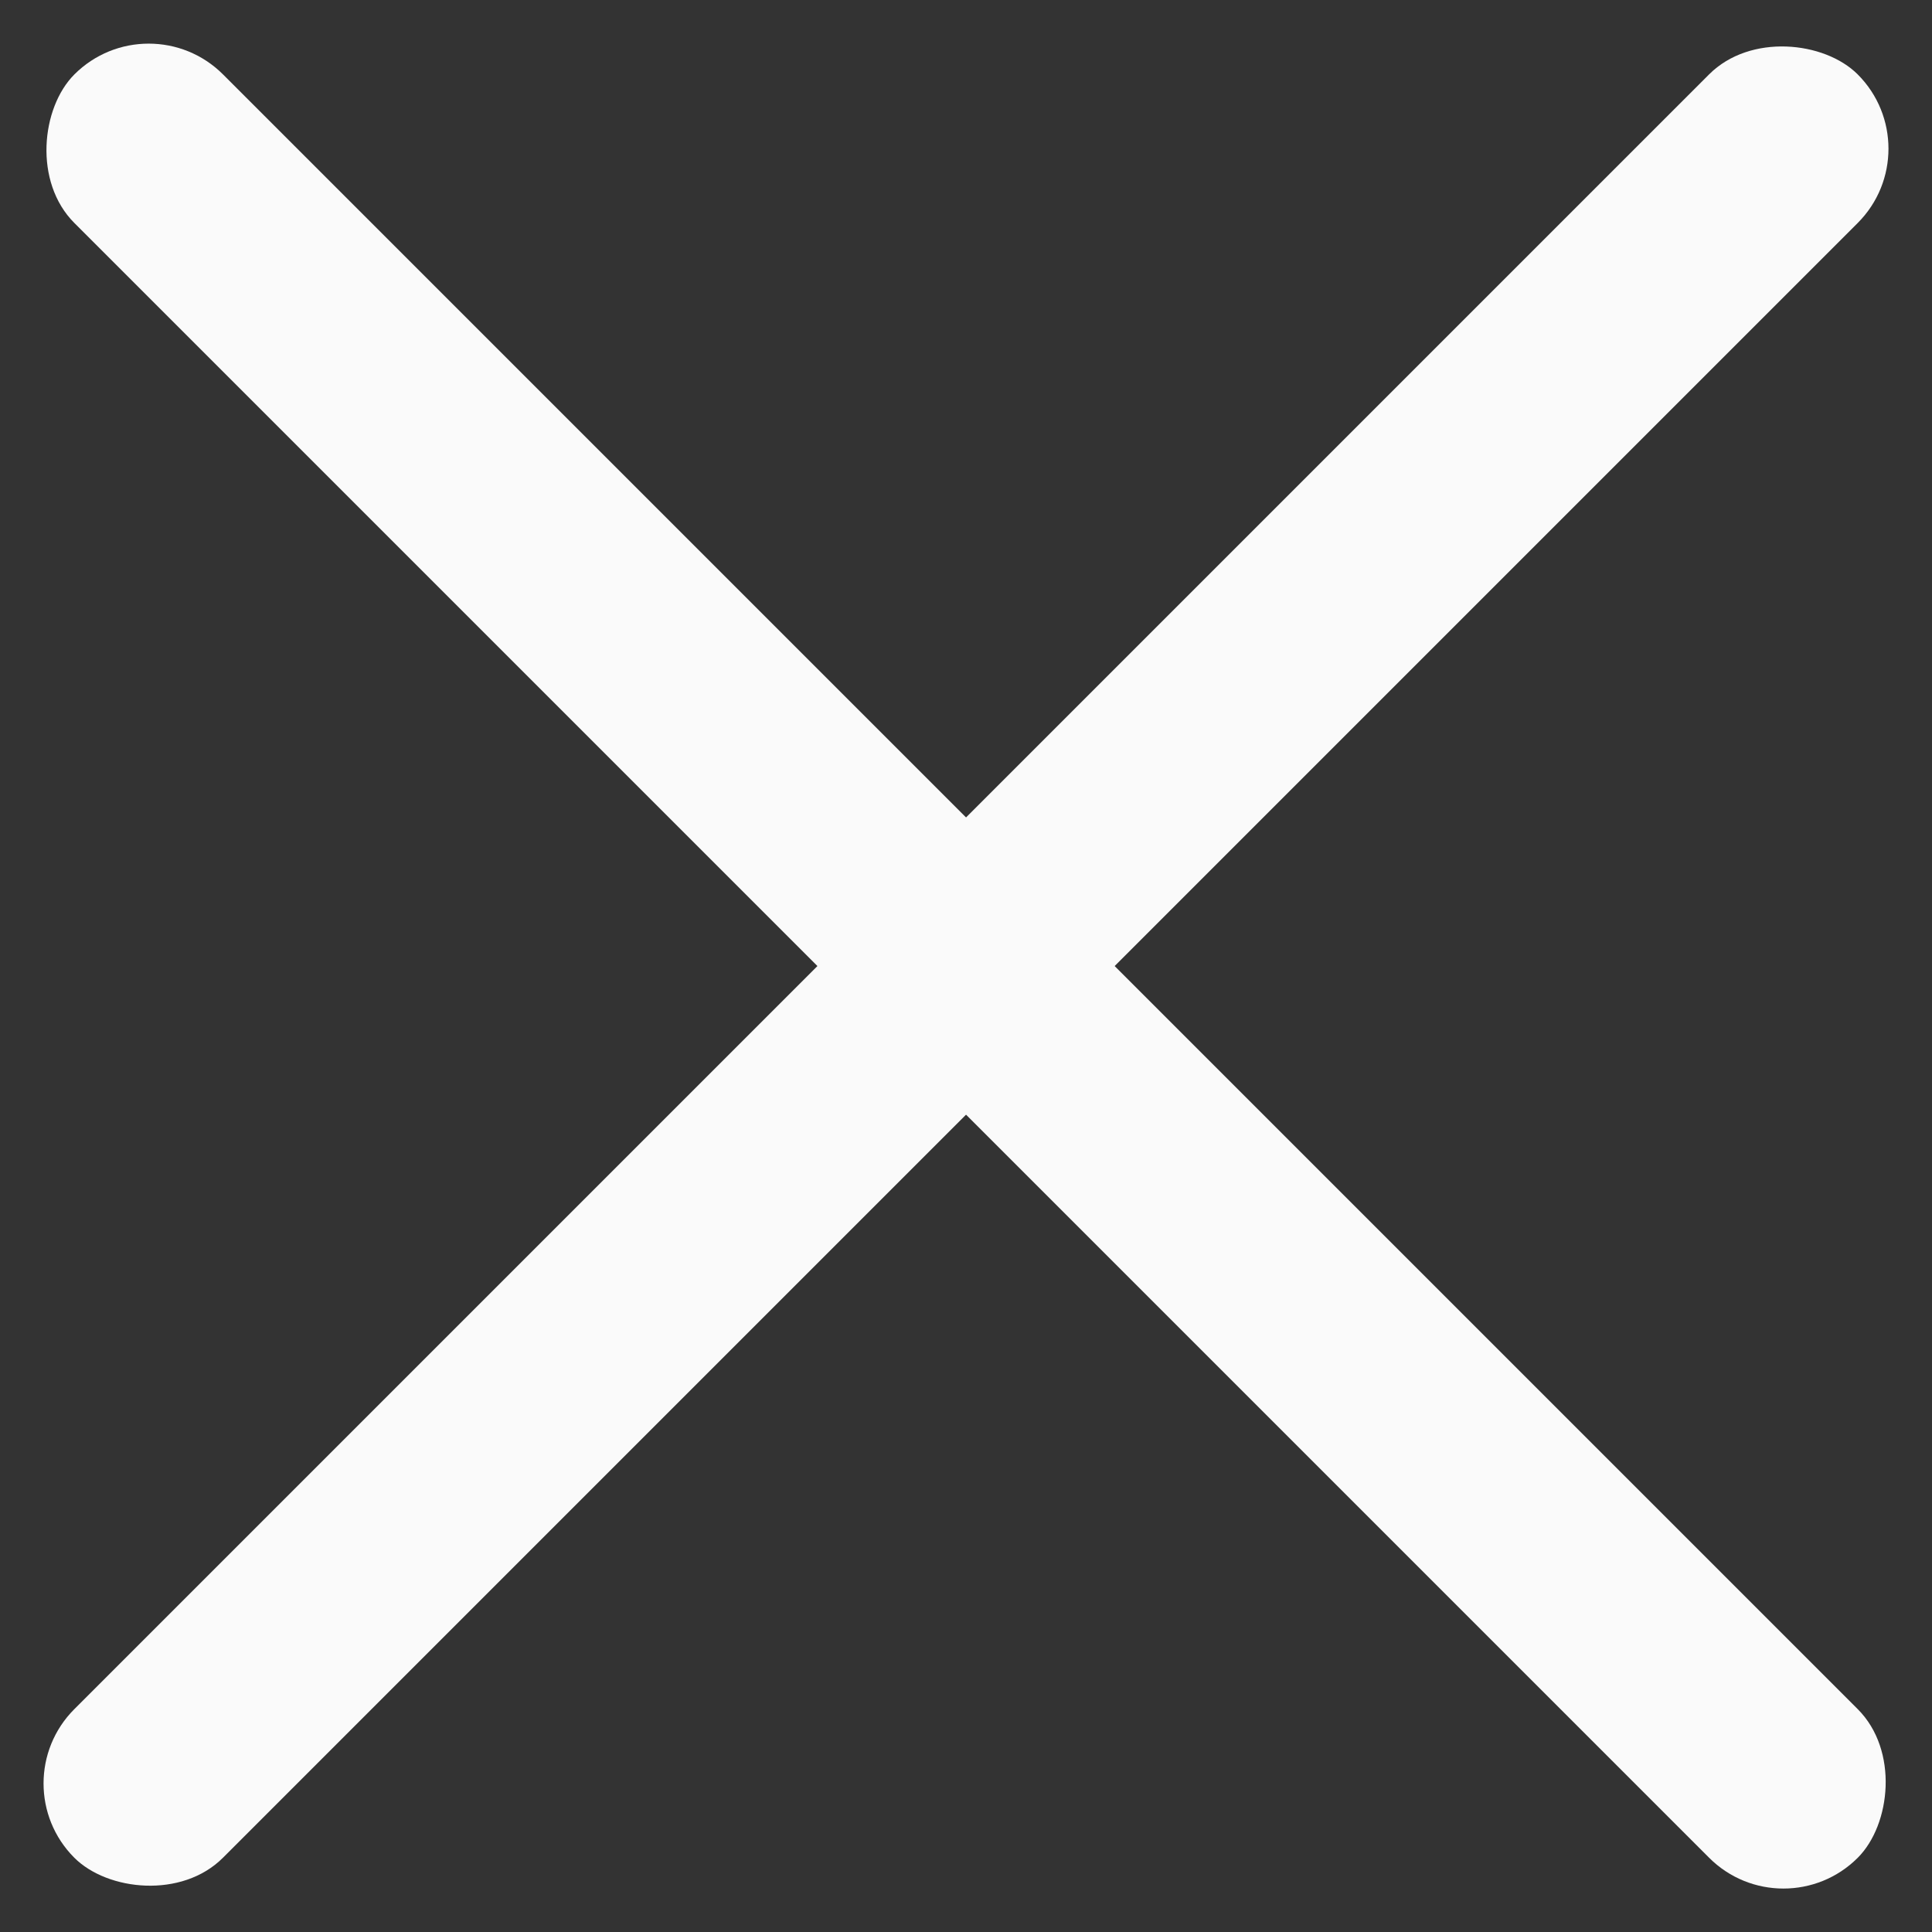 <svg xmlns="http://www.w3.org/2000/svg" width="18.385" height="18.385" viewBox="0 0 18.385 18.385">
  <rect x="0" y="0" width="18.385" height="18.385" fill="#333333" stroke="none"/>
  <g id="Grupo_22693" data-name="Grupo 22693" transform="translate(-2.807 -3.807)">
    <rect id="Rectángulo_7400" data-name="Rectángulo 7400" width="24" height="2" rx="1" transform="translate(4.222 3.808) rotate(45)" fill="#fafafa"/>
    <rect id="Rectángulo_7402" data-name="Rectángulo 7402" width="24" height="2" rx="1" transform="translate(21.192 5.222) rotate(135)" fill="#fafafa"/>
  </g>
</svg>
